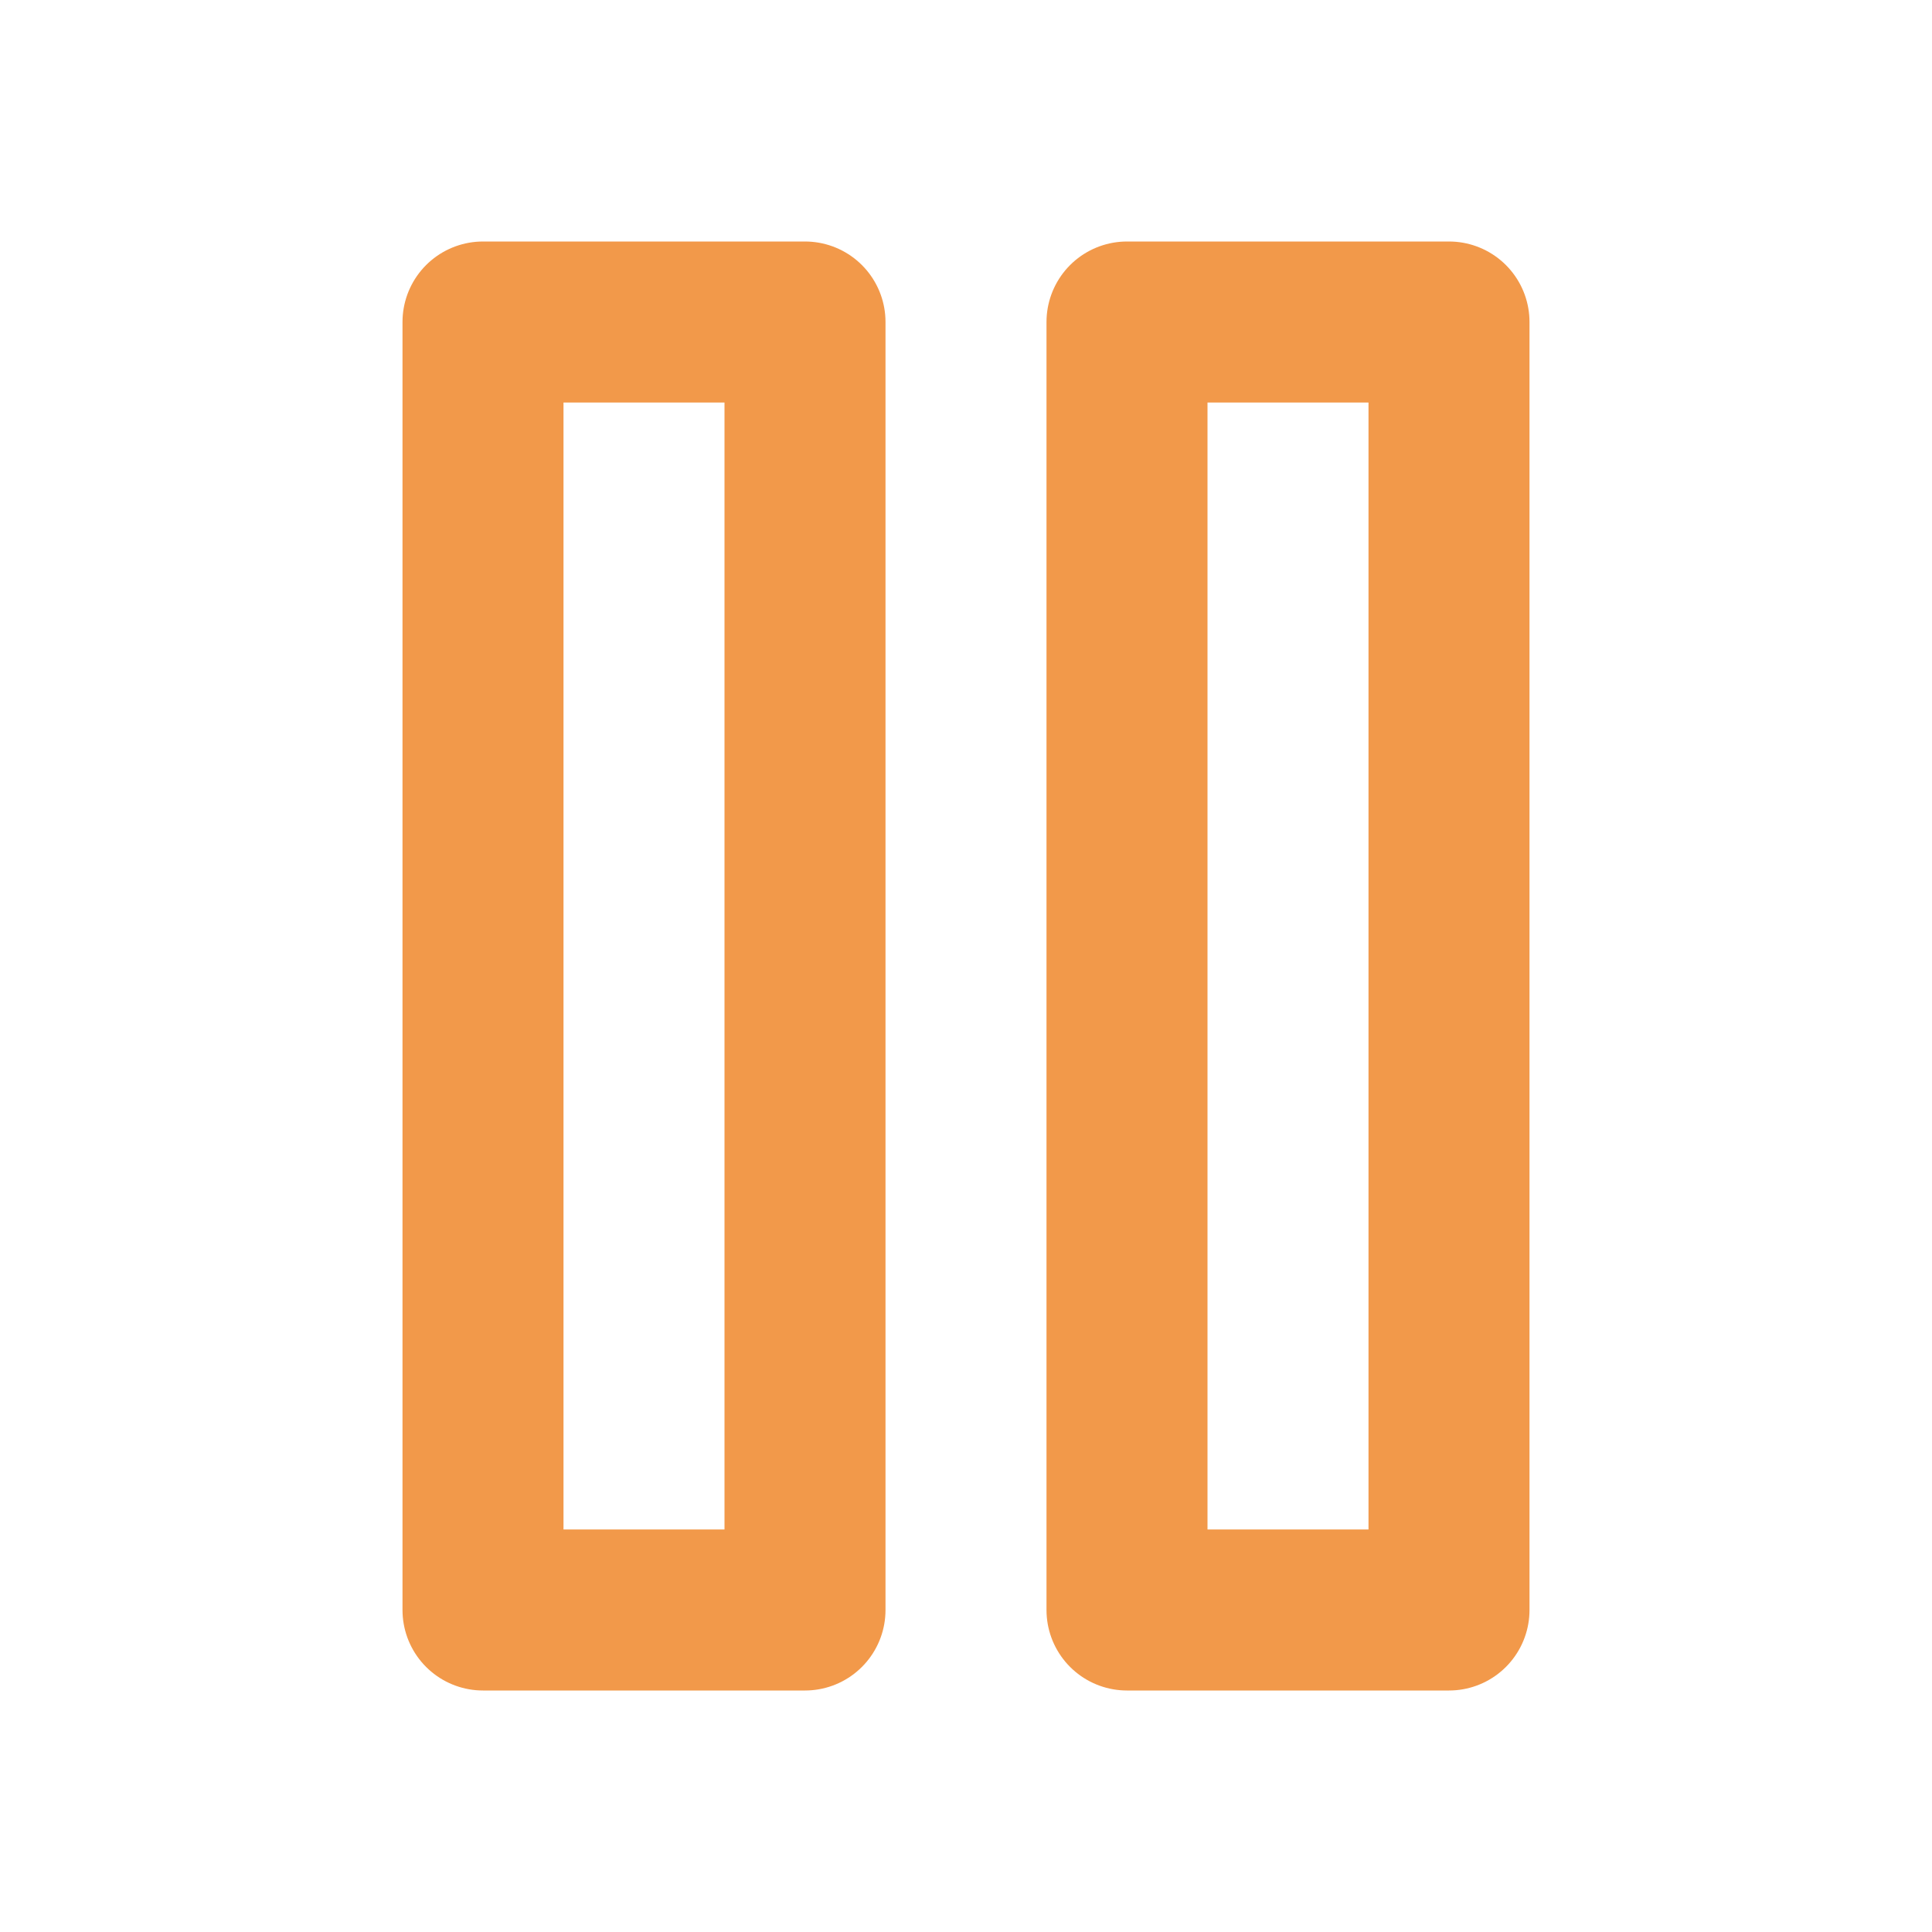 <svg width="24" height="24" viewBox="0 0 24 24" fill="none" xmlns="http://www.w3.org/2000/svg">
<path d="M18 4H14V20H18V4Z" stroke="#F2994A" stroke-width="2" stroke-linecap="round" stroke-linejoin="round"/>
<path d="M10 4H6V20H10V4Z" stroke="#F2994A" stroke-width="2" stroke-linecap="round" stroke-linejoin="round"/>
</svg>
